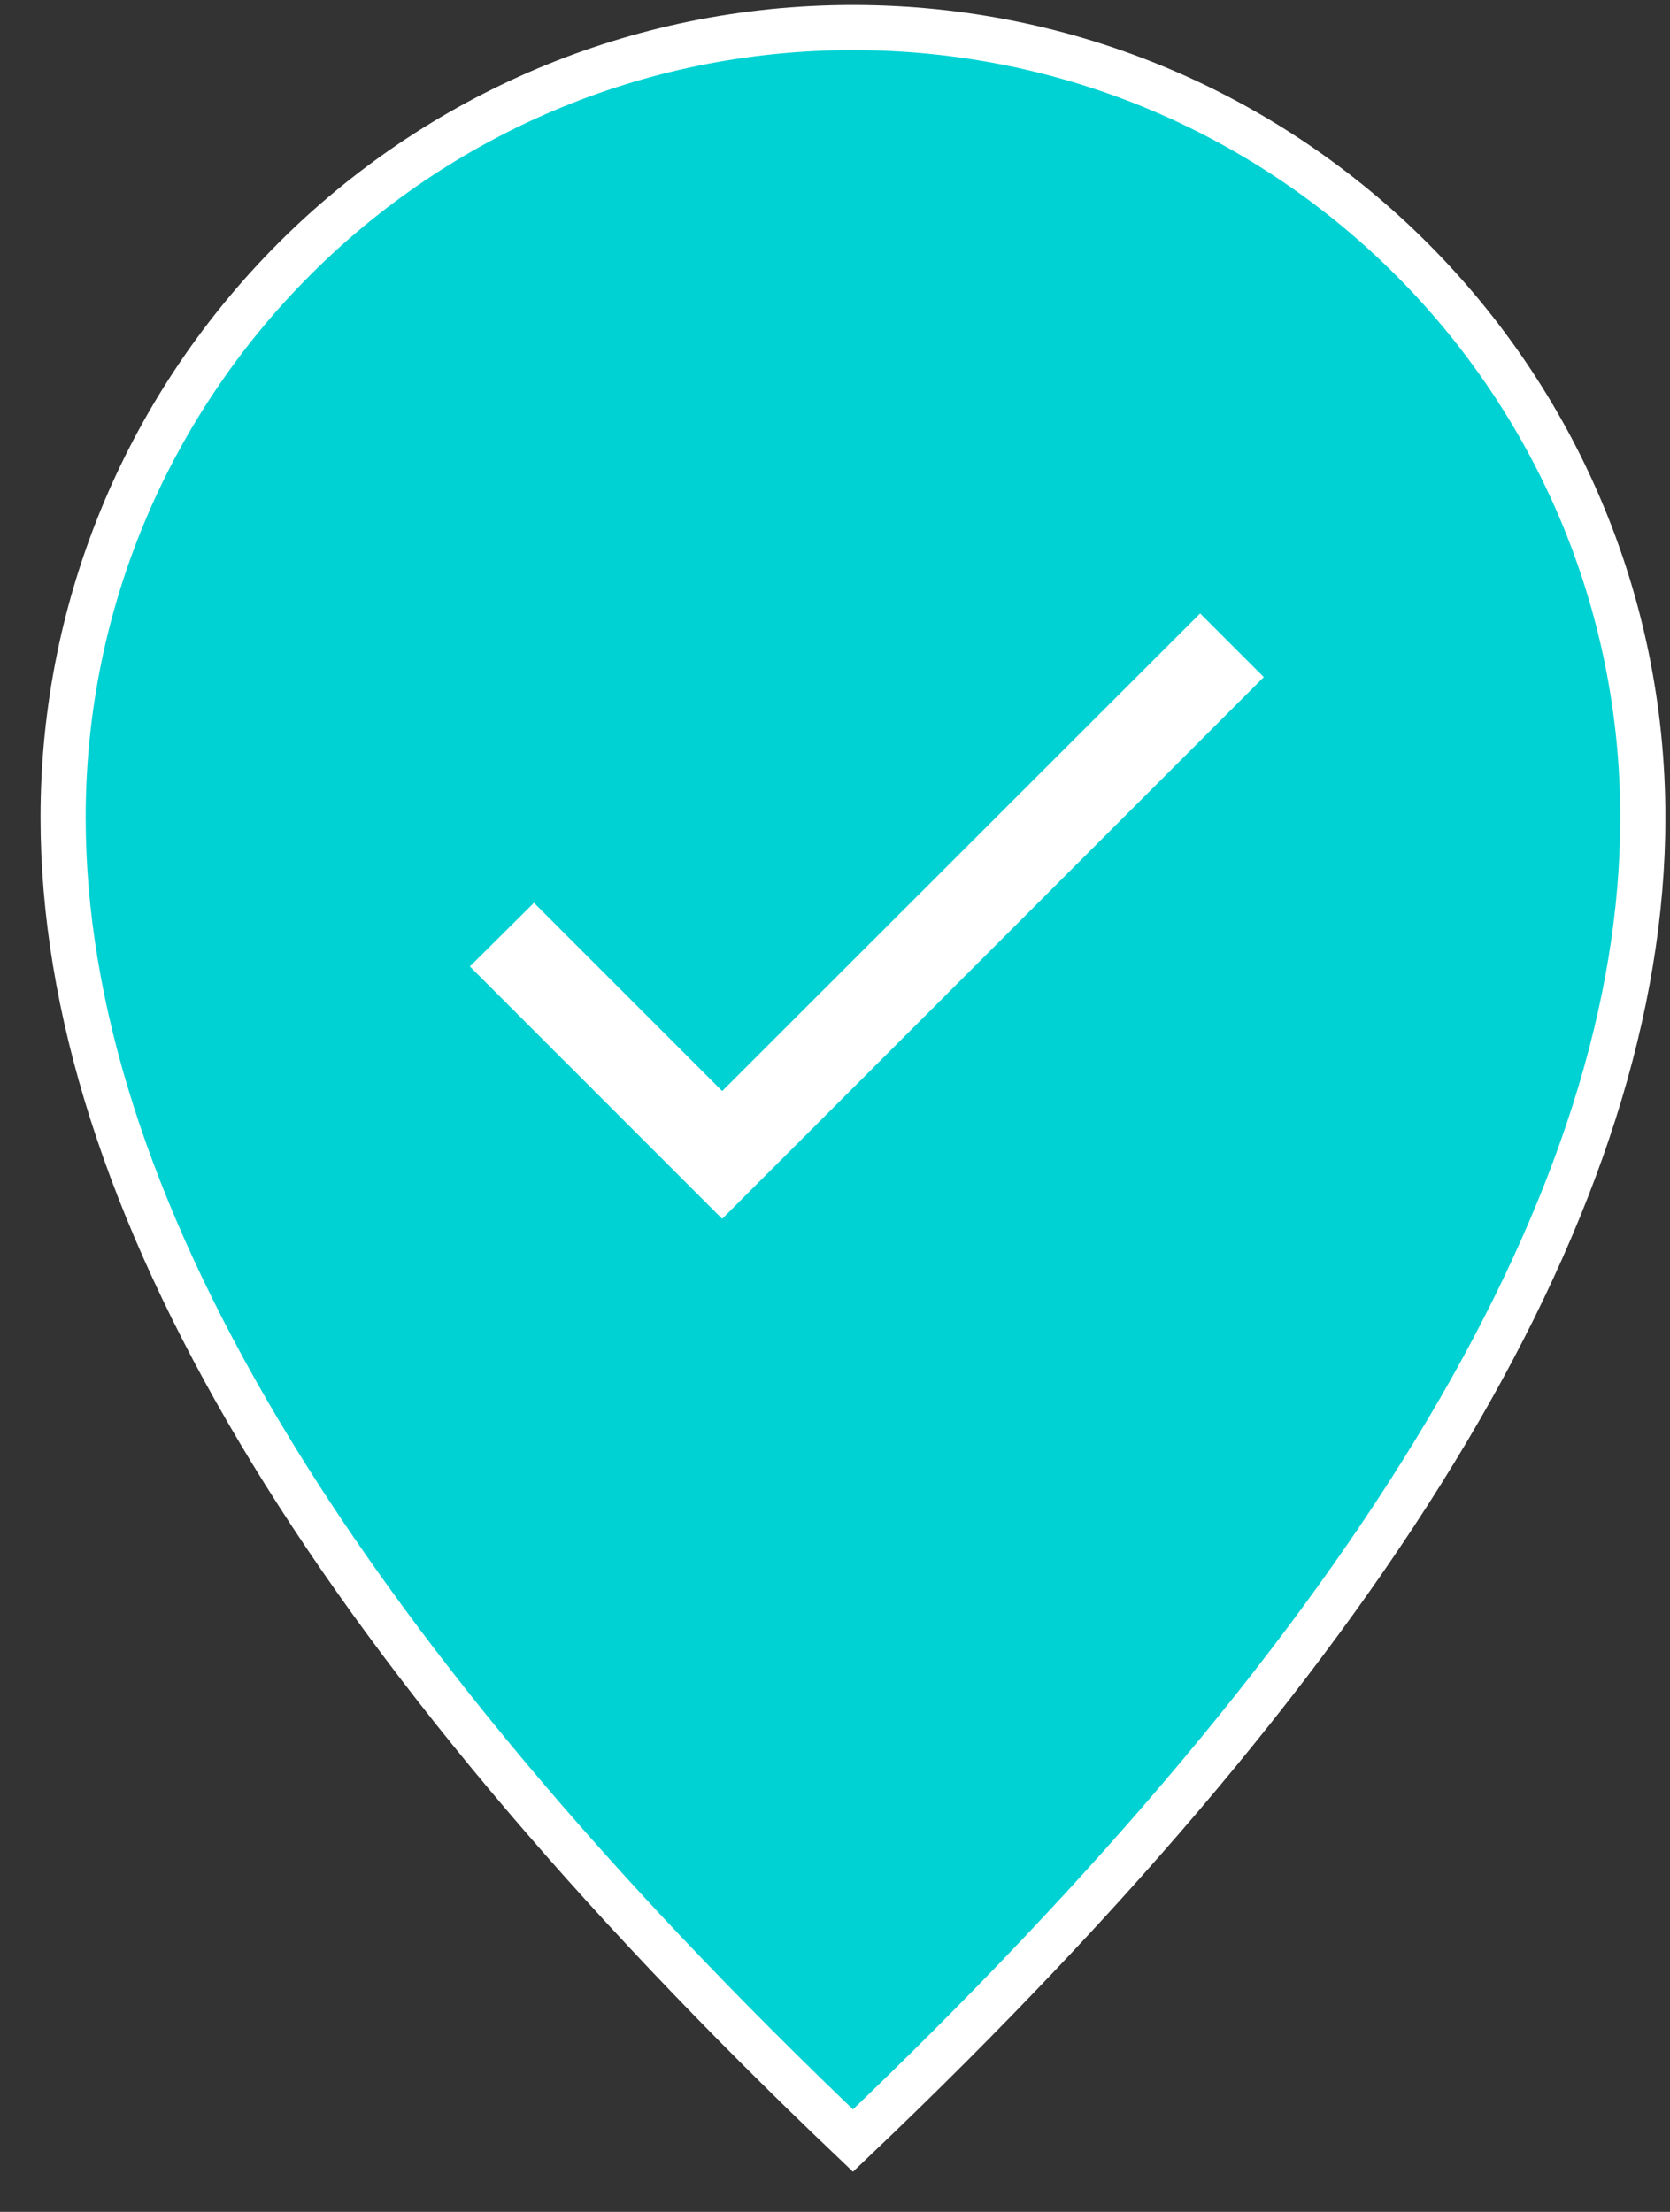 <svg width="37" height="49" viewBox="0 0 37 49" fill="none" xmlns="http://www.w3.org/2000/svg">
<rect x="0" y="0" width="37" height="49" fill="#333333" stroke="none"/>
<g clip-path="url(#clip0_52_79470)">
<path d="M36.398 18.11C36.398 26.476 30.648 36.242 18.898 47.421C7.148 36.242 1.398 26.476 1.398 18.11C1.398 8.445 9.233 0.61 18.898 0.61C28.563 0.61 36.398 8.445 36.398 18.11Z" fill="#00D2D3" stroke="white"/>
<path d="M16 24.17L11.83 20L10.41 21.41L16 27L28 15L26.59 13.59L16 24.17Z" fill="white"/>
</g>
<defs>
<clipPath id="clip0_52_79470">
<rect width="37" height="49" fill="white"/>
</clipPath>
</defs>
</svg>
